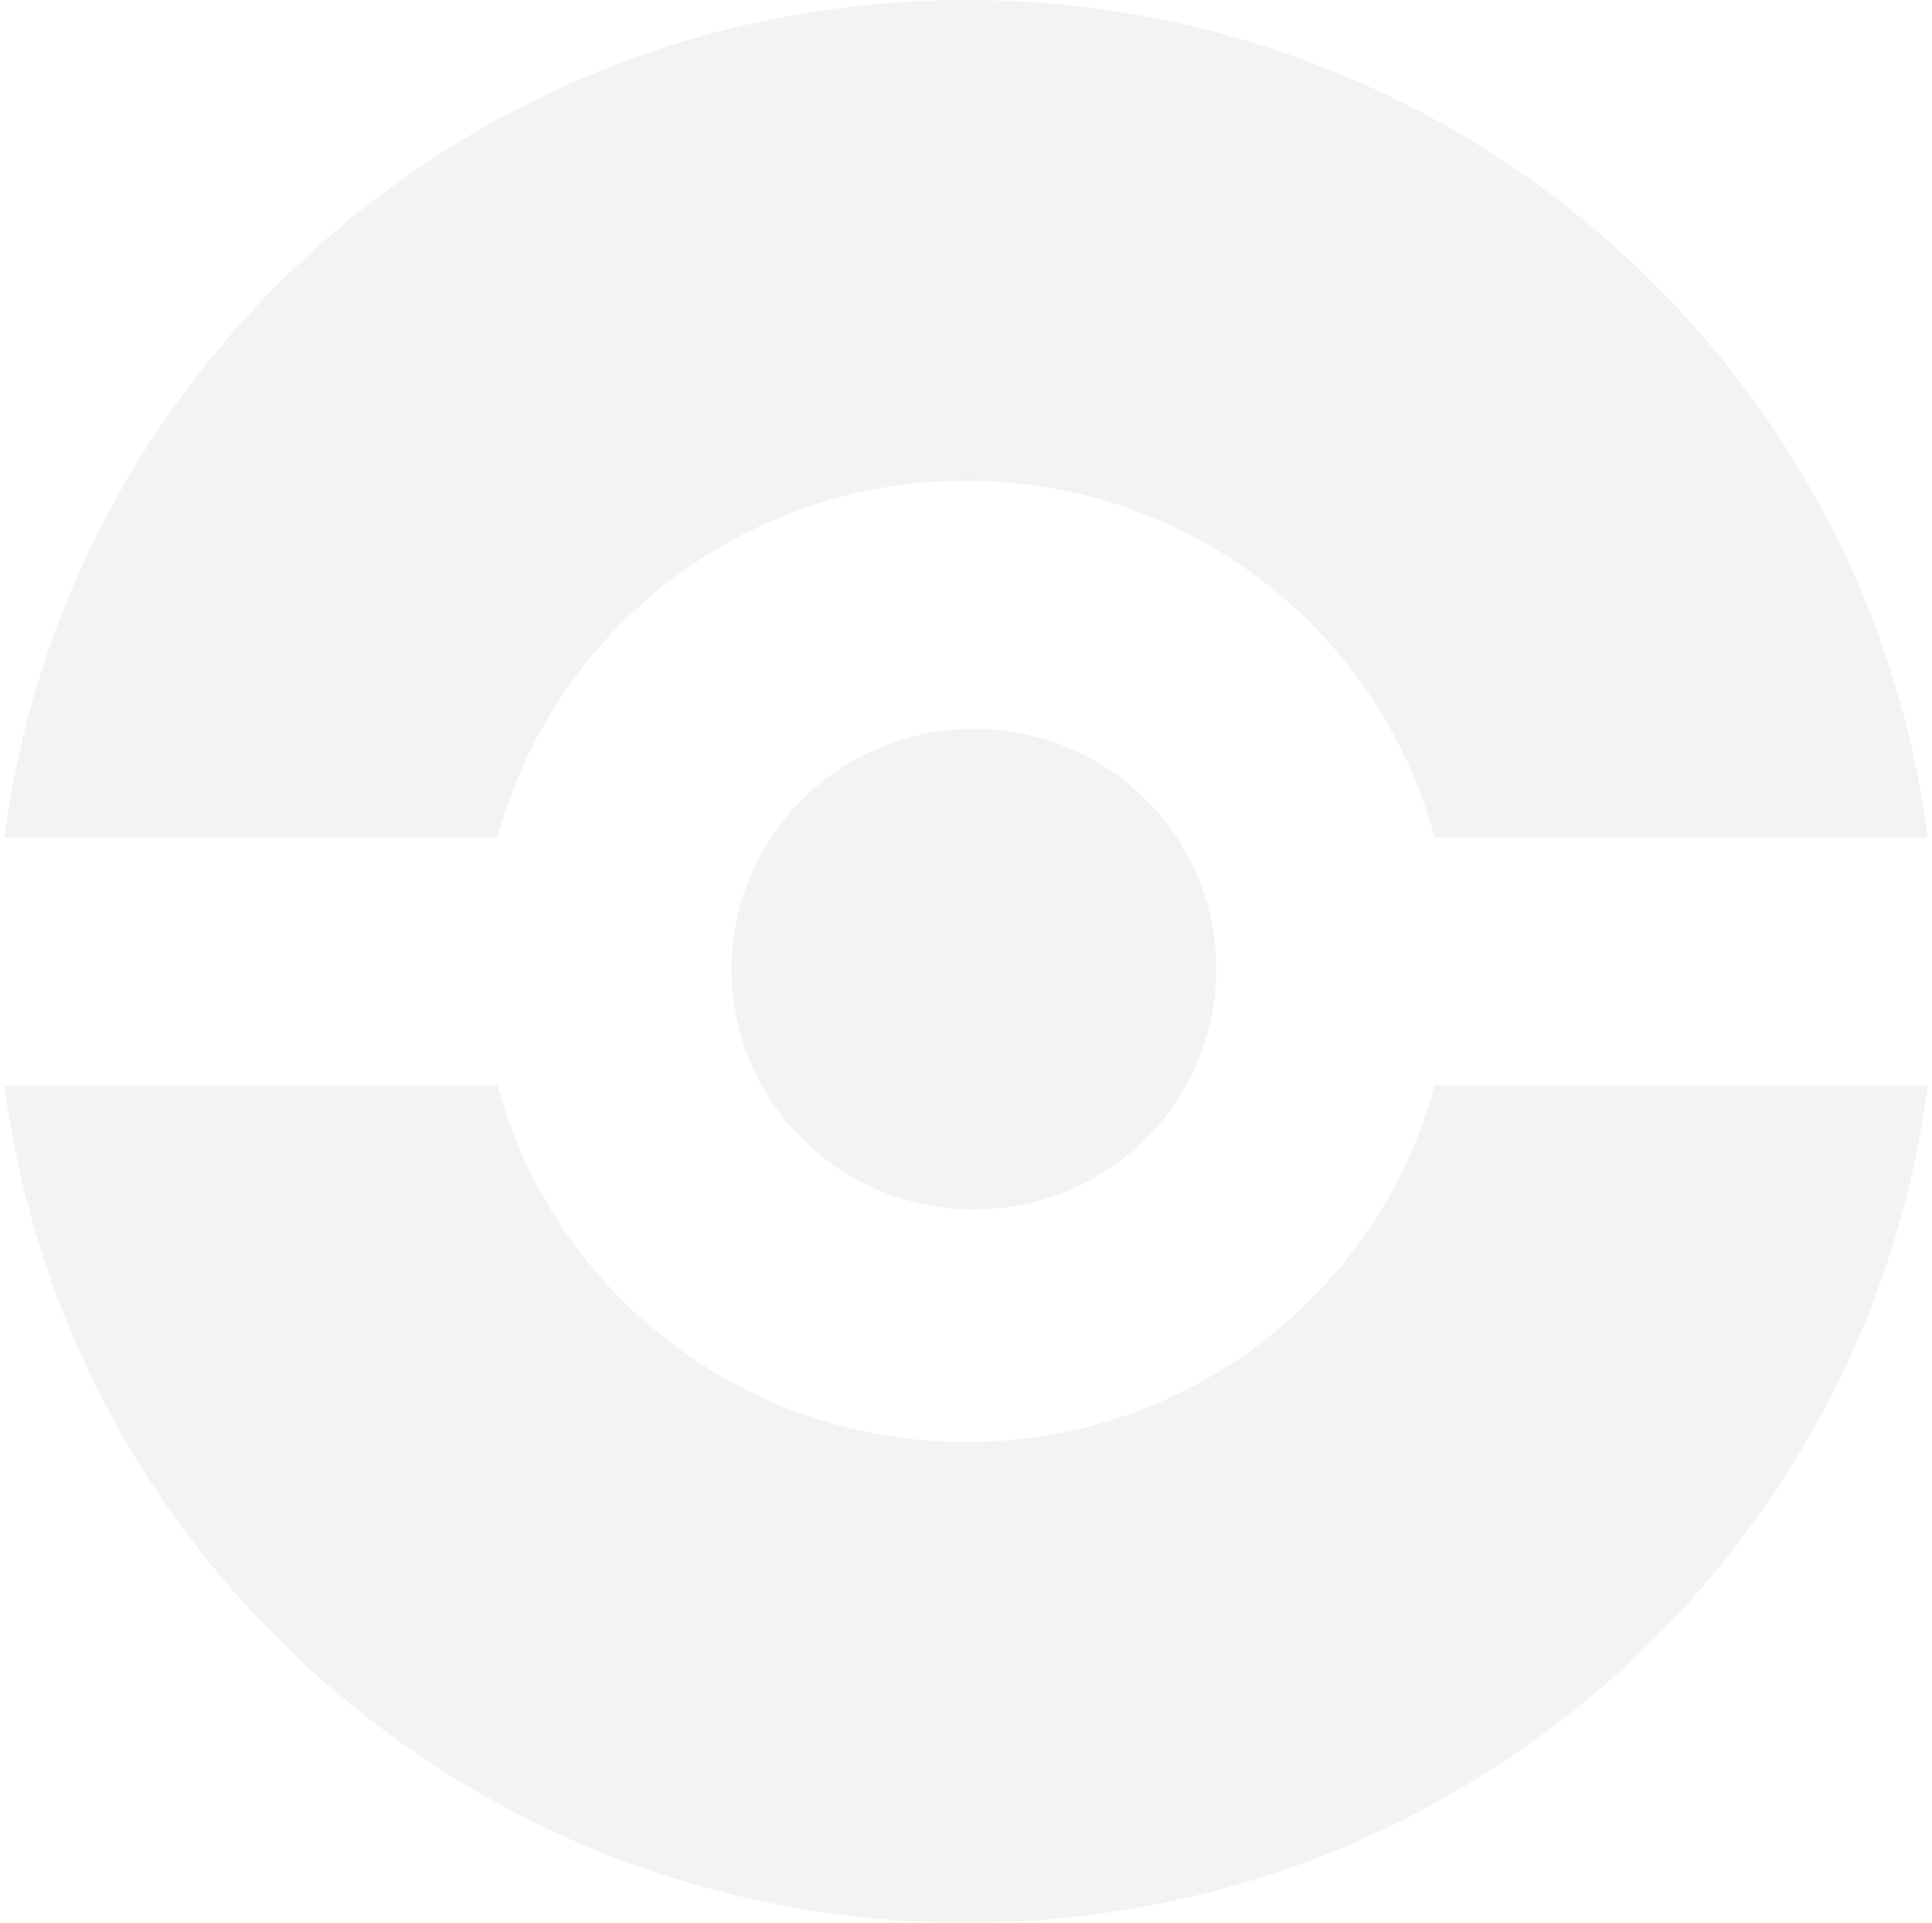 <svg width="221" height="220" viewBox="0 0 221 220" fill="none" xmlns="http://www.w3.org/2000/svg">
<path fill-rule="evenodd" clip-rule="evenodd" d="M220.511 124.194H164.104C157.794 147.69 136.191 165 110.511 165C84.832 165 63.229 147.69 56.918 124.194H0.511C7.532 178.24 54.104 220 110.511 220C166.918 220 213.491 178.24 220.511 124.194ZM220.511 95.806H164.104C157.794 72.31 136.191 55 110.511 55C84.832 55 63.229 72.31 56.918 95.806H0.511C7.532 41.76 54.104 0 110.511 0C166.918 0 213.491 41.76 220.511 95.806ZM109.601 83.444C100.653 84.014 92.861 88.794 88.215 95.806C85.346 100.137 83.677 105.319 83.677 110.887C83.677 115.714 84.931 120.25 87.133 124.194C91.861 132.657 100.959 138.387 111.406 138.387C121.853 138.387 130.951 132.657 135.678 124.194C137.881 120.25 139.135 115.714 139.135 110.887C139.135 105.319 137.466 100.137 134.597 95.806C129.641 88.326 121.105 83.387 111.406 83.387C110.8 83.387 110.198 83.406 109.601 83.444Z" fill="black" fill-opacity="0.05"/>
</svg>
